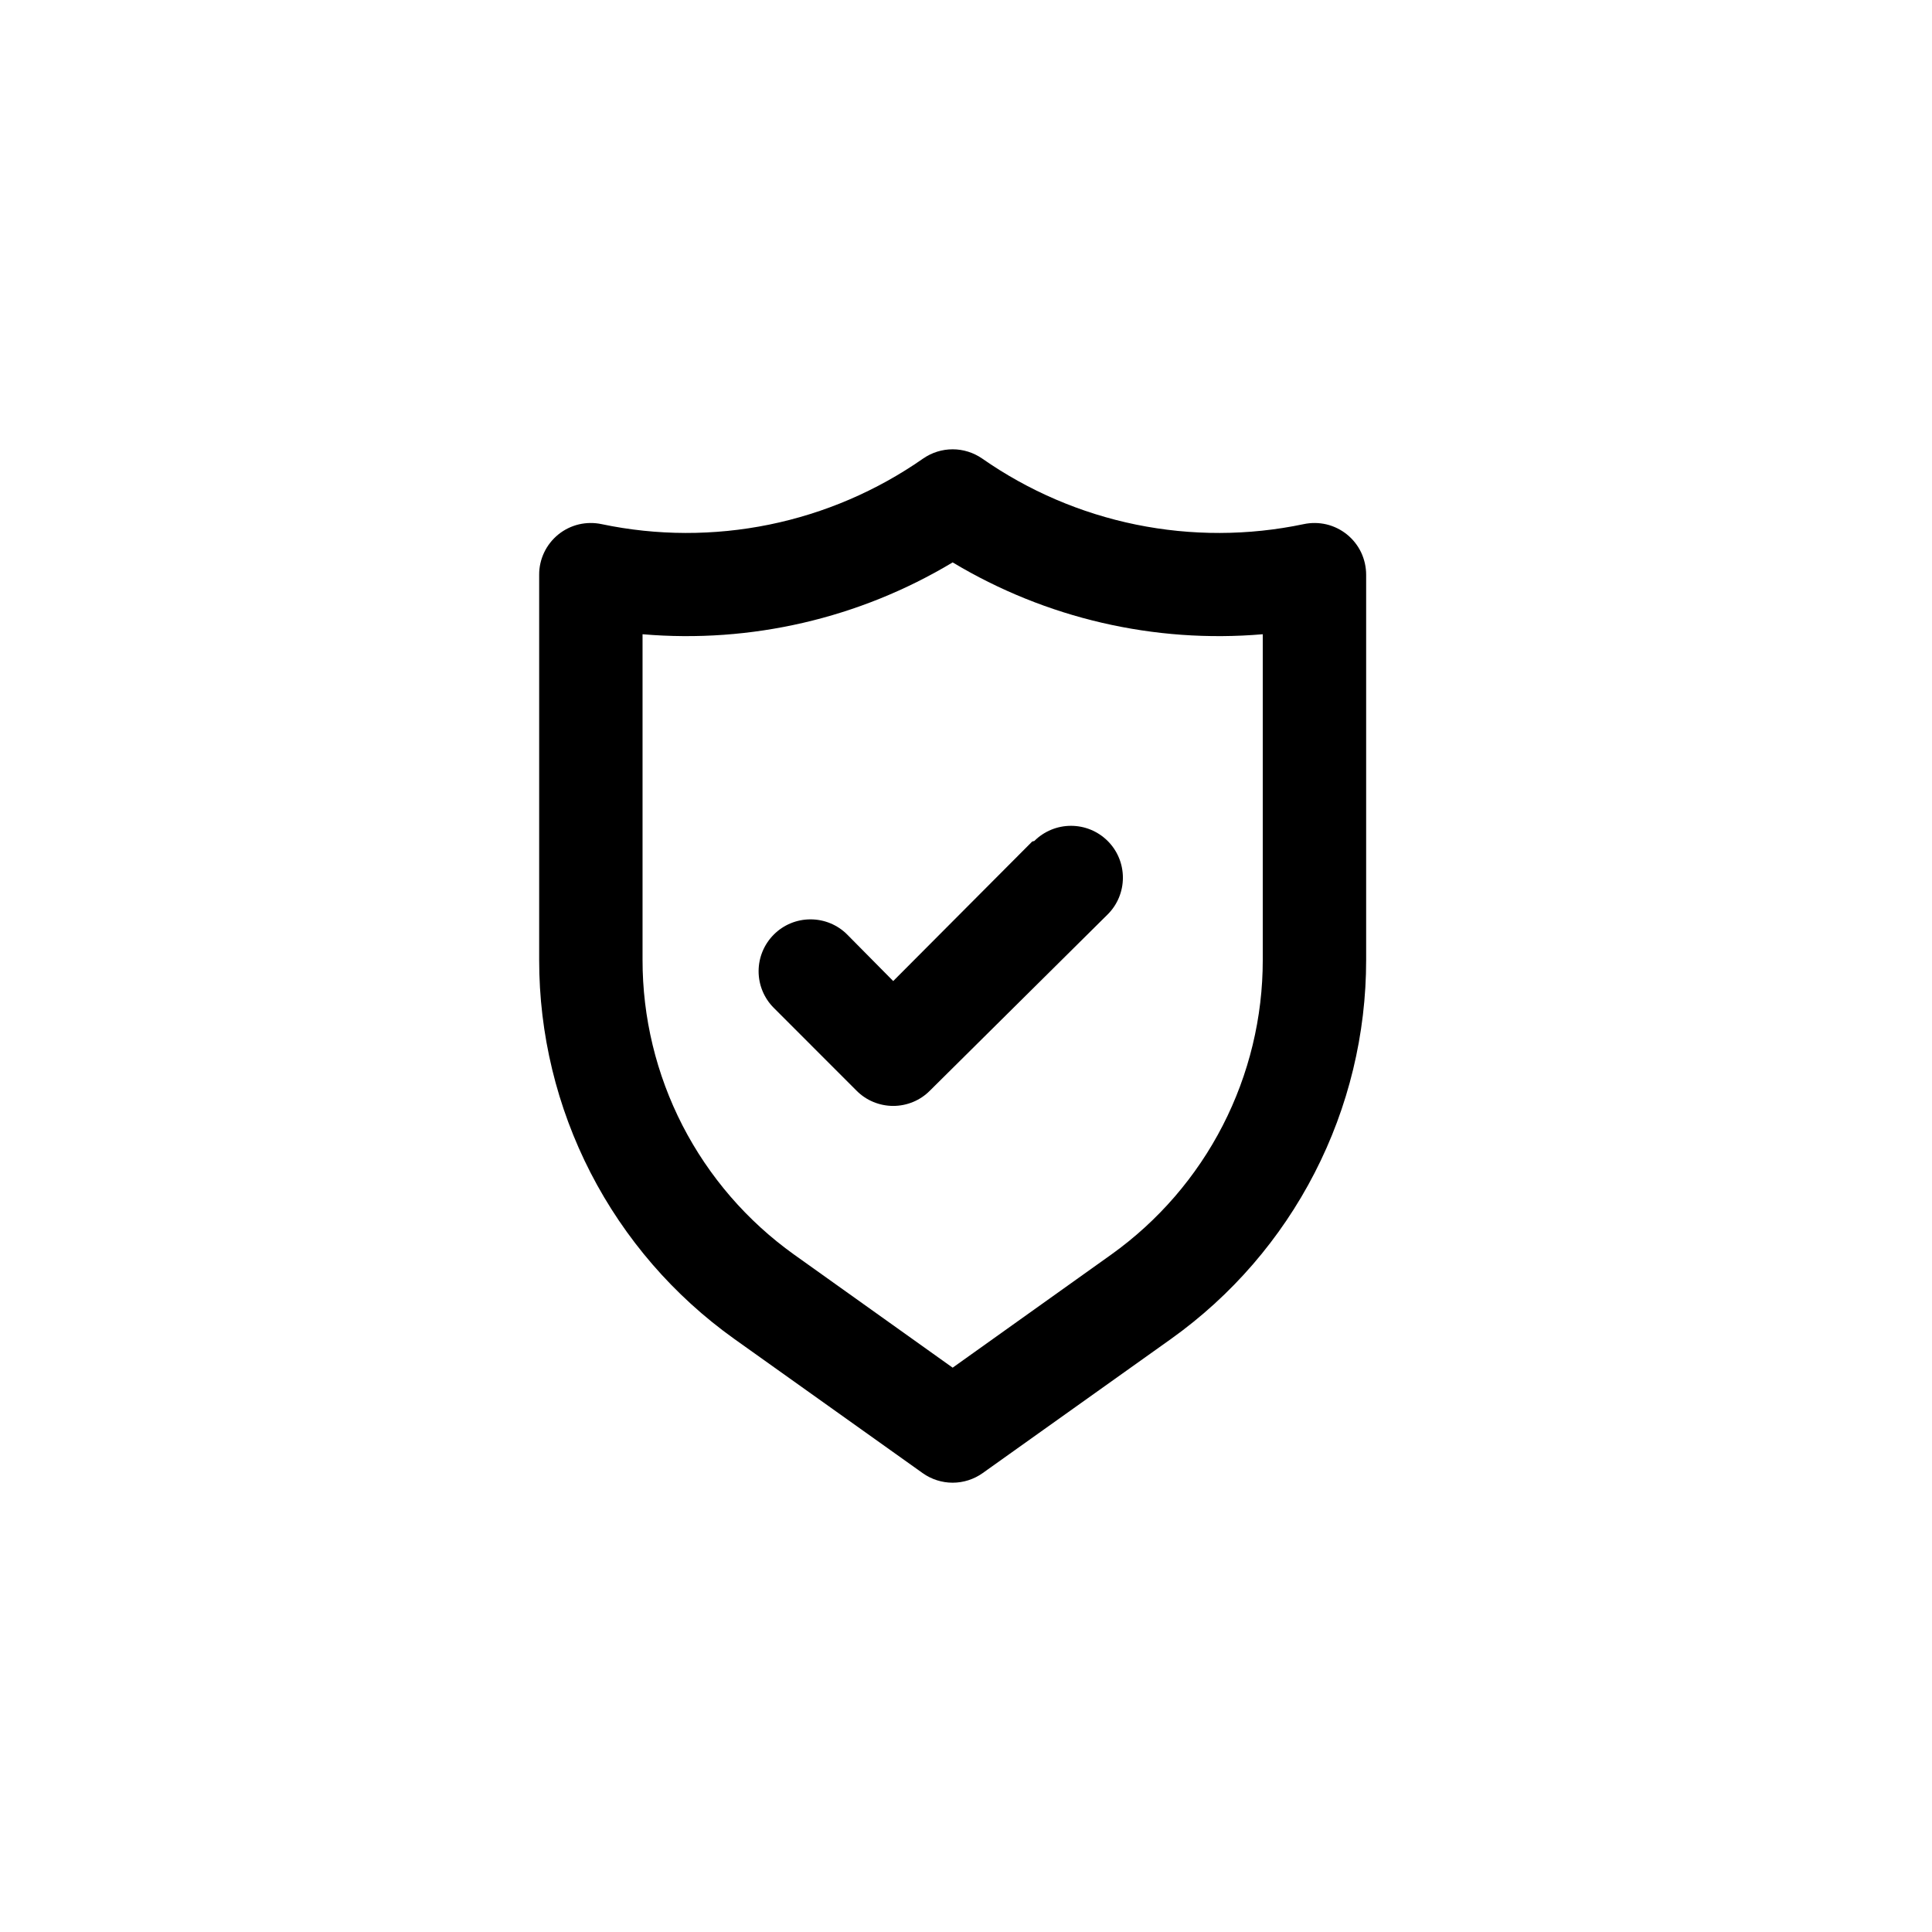 <svg width="43" height="43" viewBox="0 0 43 43" fill="none" xmlns="http://www.w3.org/2000/svg">
<path d="M29.98 11.896C29.846 11.788 29.69 11.711 29.523 11.671C29.356 11.632 29.182 11.63 29.014 11.666C27.785 11.924 26.516 11.927 25.285 11.676C24.055 11.425 22.888 10.924 21.859 10.205C21.666 10.072 21.437 10 21.203 10C20.968 10 20.74 10.072 20.547 10.205C19.517 10.924 18.351 11.425 17.121 11.676C15.89 11.927 14.621 11.924 13.392 11.666C13.224 11.63 13.05 11.632 12.883 11.671C12.716 11.711 12.559 11.788 12.426 11.896C12.292 12.005 12.185 12.141 12.111 12.296C12.037 12.452 11.999 12.622 12 12.793V21.364C11.999 23.013 12.392 24.639 13.146 26.105C13.901 27.572 14.995 28.837 16.337 29.796L20.536 32.787C20.73 32.925 20.964 33 21.203 33C21.442 33 21.675 32.925 21.87 32.787L26.069 29.796C27.411 28.837 28.505 27.572 29.259 26.105C30.014 24.639 30.407 23.013 30.406 21.364V12.793C30.406 12.622 30.368 12.452 30.295 12.296C30.221 12.141 30.114 12.005 29.98 11.896ZM28.105 21.364C28.106 22.646 27.8 23.91 27.214 25.051C26.628 26.191 25.778 27.175 24.735 27.921L21.203 30.44L17.671 27.921C16.628 27.175 15.778 26.191 15.191 25.051C14.605 23.91 14.3 22.646 14.301 21.364V14.116C16.712 14.323 19.128 13.763 21.203 12.517C23.278 13.763 25.693 14.323 28.105 14.116V21.364ZM22.974 18.729L19.88 21.835L18.856 20.8C18.64 20.583 18.346 20.462 18.039 20.462C17.733 20.462 17.439 20.583 17.223 20.8C17.006 21.017 16.884 21.31 16.884 21.617C16.884 21.923 17.006 22.217 17.223 22.433L19.063 24.274C19.17 24.382 19.297 24.468 19.438 24.526C19.578 24.584 19.728 24.614 19.88 24.614C20.032 24.614 20.182 24.584 20.322 24.526C20.463 24.468 20.59 24.382 20.697 24.274L24.654 20.351C24.871 20.135 24.992 19.841 24.992 19.535C24.992 19.228 24.871 18.934 24.654 18.718C24.437 18.501 24.144 18.38 23.837 18.38C23.531 18.38 23.237 18.501 23.02 18.718L22.974 18.729Z" fill="currentColor"/>
</svg>
